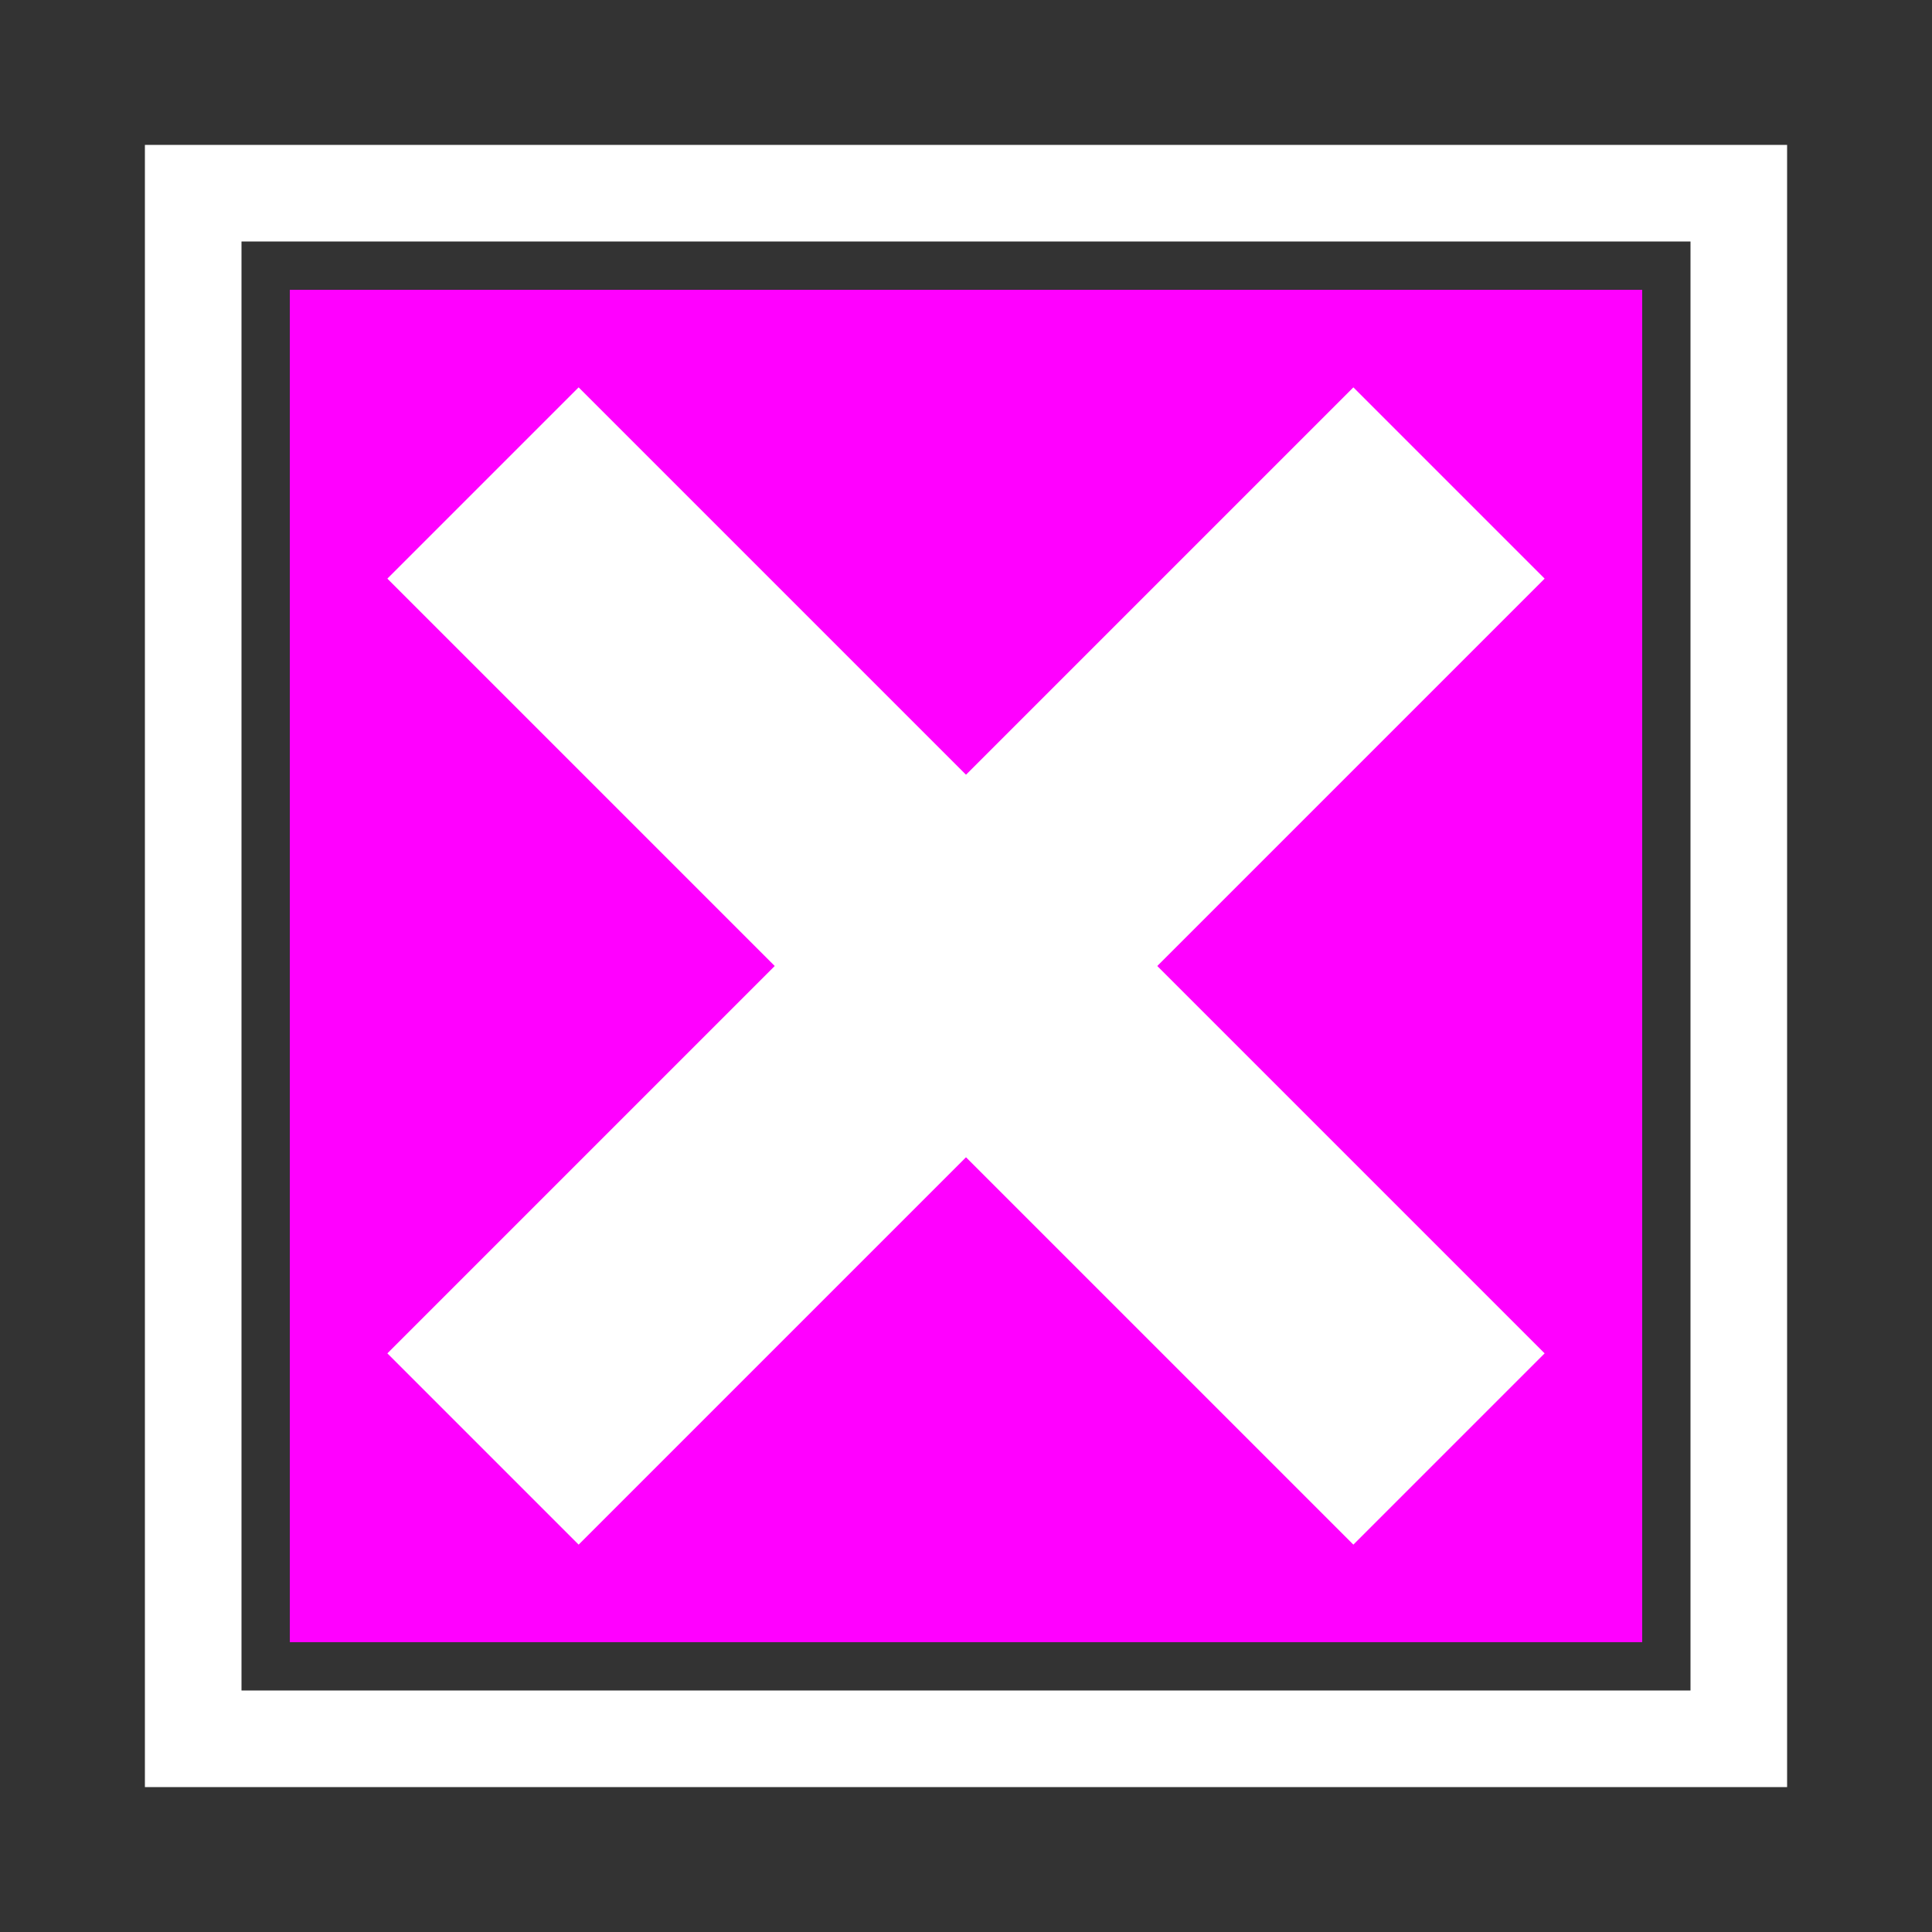 <svg xmlns="http://www.w3.org/2000/svg" width="100" height="100" viewBox="0 0 100 100">
   <rect x="0" y="0" width="100" height="100" fill="#333333" stroke="none"/>
   <rect x="10" y="10" width="80" height="80" fill="none" stroke="white" stroke-width="5"/>
   <rect x="15" y="15" width="70" height="70" fill="#FF00FF"/>
   <path d="M25,25 L75,75" fill="none" stroke="#FFFFFF" stroke-width="14"/>
   <path d="M75,25 L25,75" fill="none" stroke="#FFFFFF" stroke-width="14"/>
</svg>